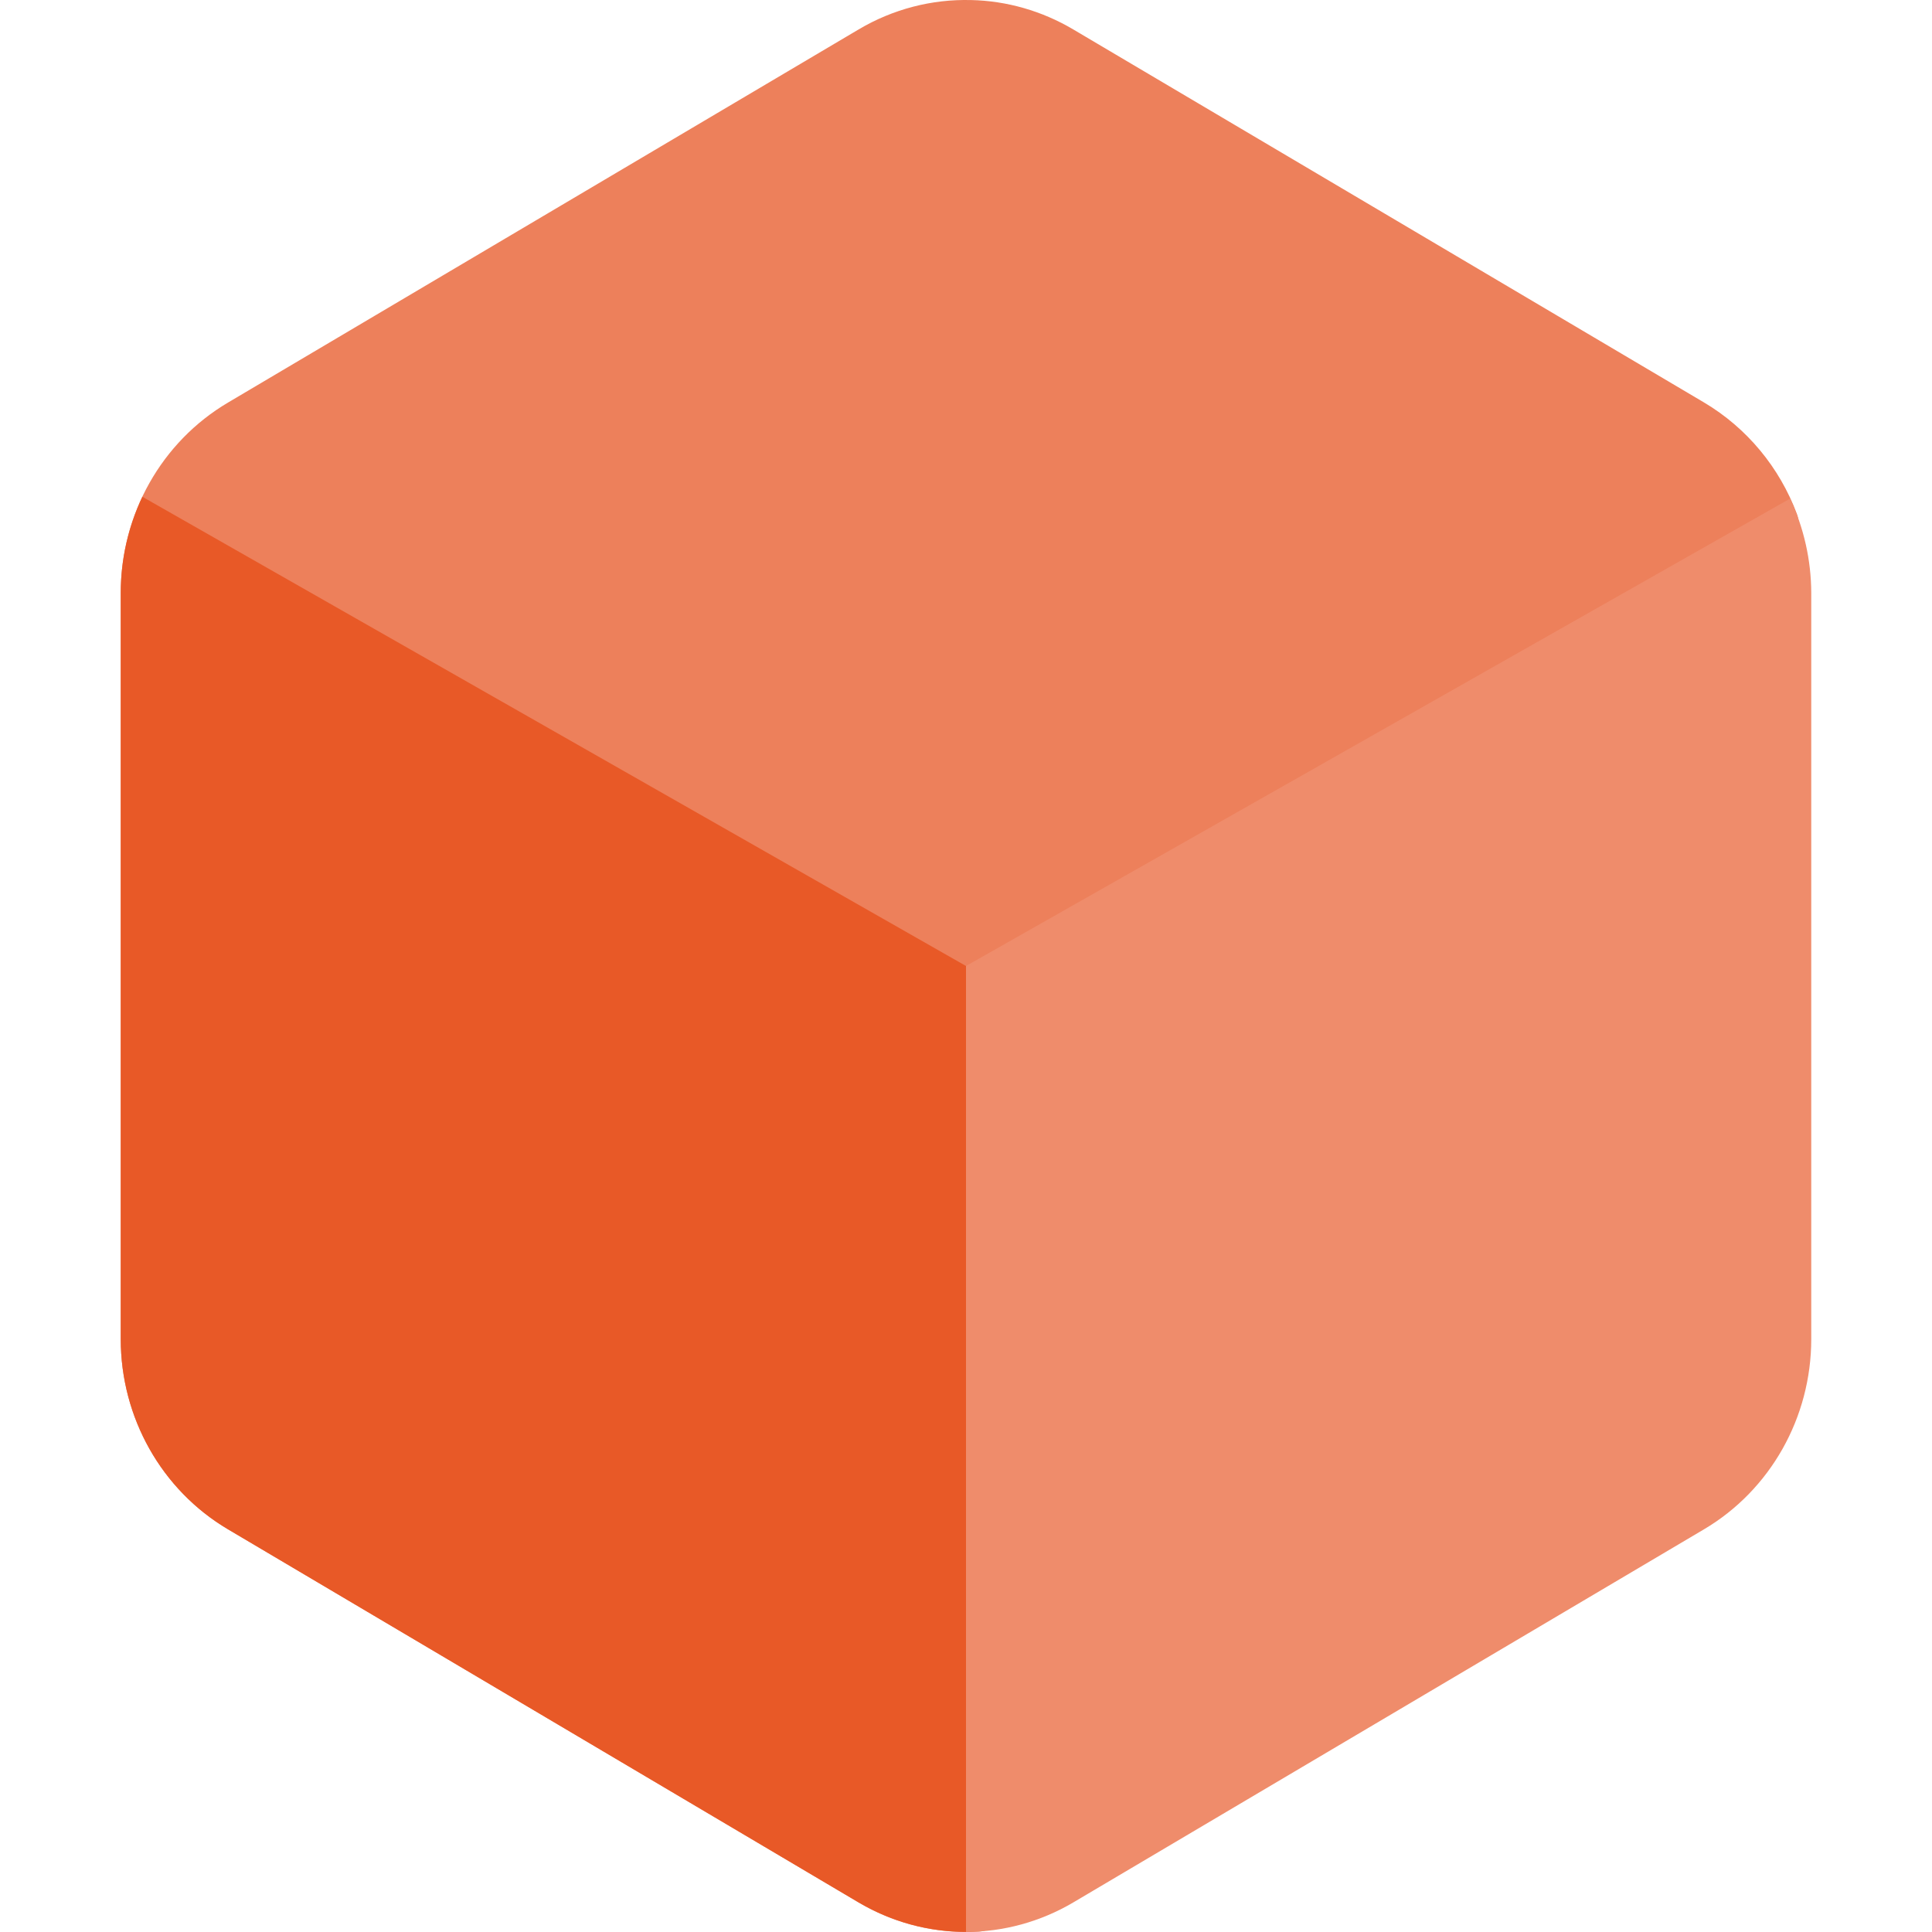 <svg xmlns="http://www.w3.org/2000/svg" width="16" height="16" version="1.1">
 <path style="fill:#ed805b" d="M 8.042,5.3219942e-4 C 7.716,-0.008 7.394,0.076 7.112,0.243 L 1.888,3.334 C 1.338,3.659 1,4.259 1,4.909 V 11.09 c -4.5e-7,0.65 0.338,1.25 0.888,1.575 l 5.224,3.091 c 0.306,0.181 0.652,0.261 0.993,0.241 0.271,-0.017 0.394,-0.424 0.637,-0.568 l 4.97,-3.127 c 0.549,-0.325 0.634,-0.453 0.633,-1.103 l 0.4,-6.217 C 14.745,4.755 14.958,4.461 14.881,4.256 14.738,3.873 14.469,3.545 14.112,3.333 L 8.887,0.243 C 8.63,0.091 8.339,0.007 8.042,3.7219942e-4 Z"/>
 <path style="fill:#e85927" d="M 1.179,4.114 C 1.062,4.362 1,4.634 1,4.909 v 6.181 c 1.853e-4,0.65 0.339,1.25 0.888,1.575 l 5.224,3.091 C 7.382,15.915 7.688,15.999 8,15.999 V 8 Z"/>
 <path style="fill:#ef8c6b" d="M 14.825,4.129 8,8 v 7.999 c 0.311,1.2e-4 0.617,-0.084 0.887,-0.243 l 5.225,-3.091 c 0.549,-0.325 0.888,-0.925 0.888,-1.575 V 4.909 c -9.34e-4,-0.27 -0.061,-0.537 -0.175,-0.78 z"/>
</svg>
